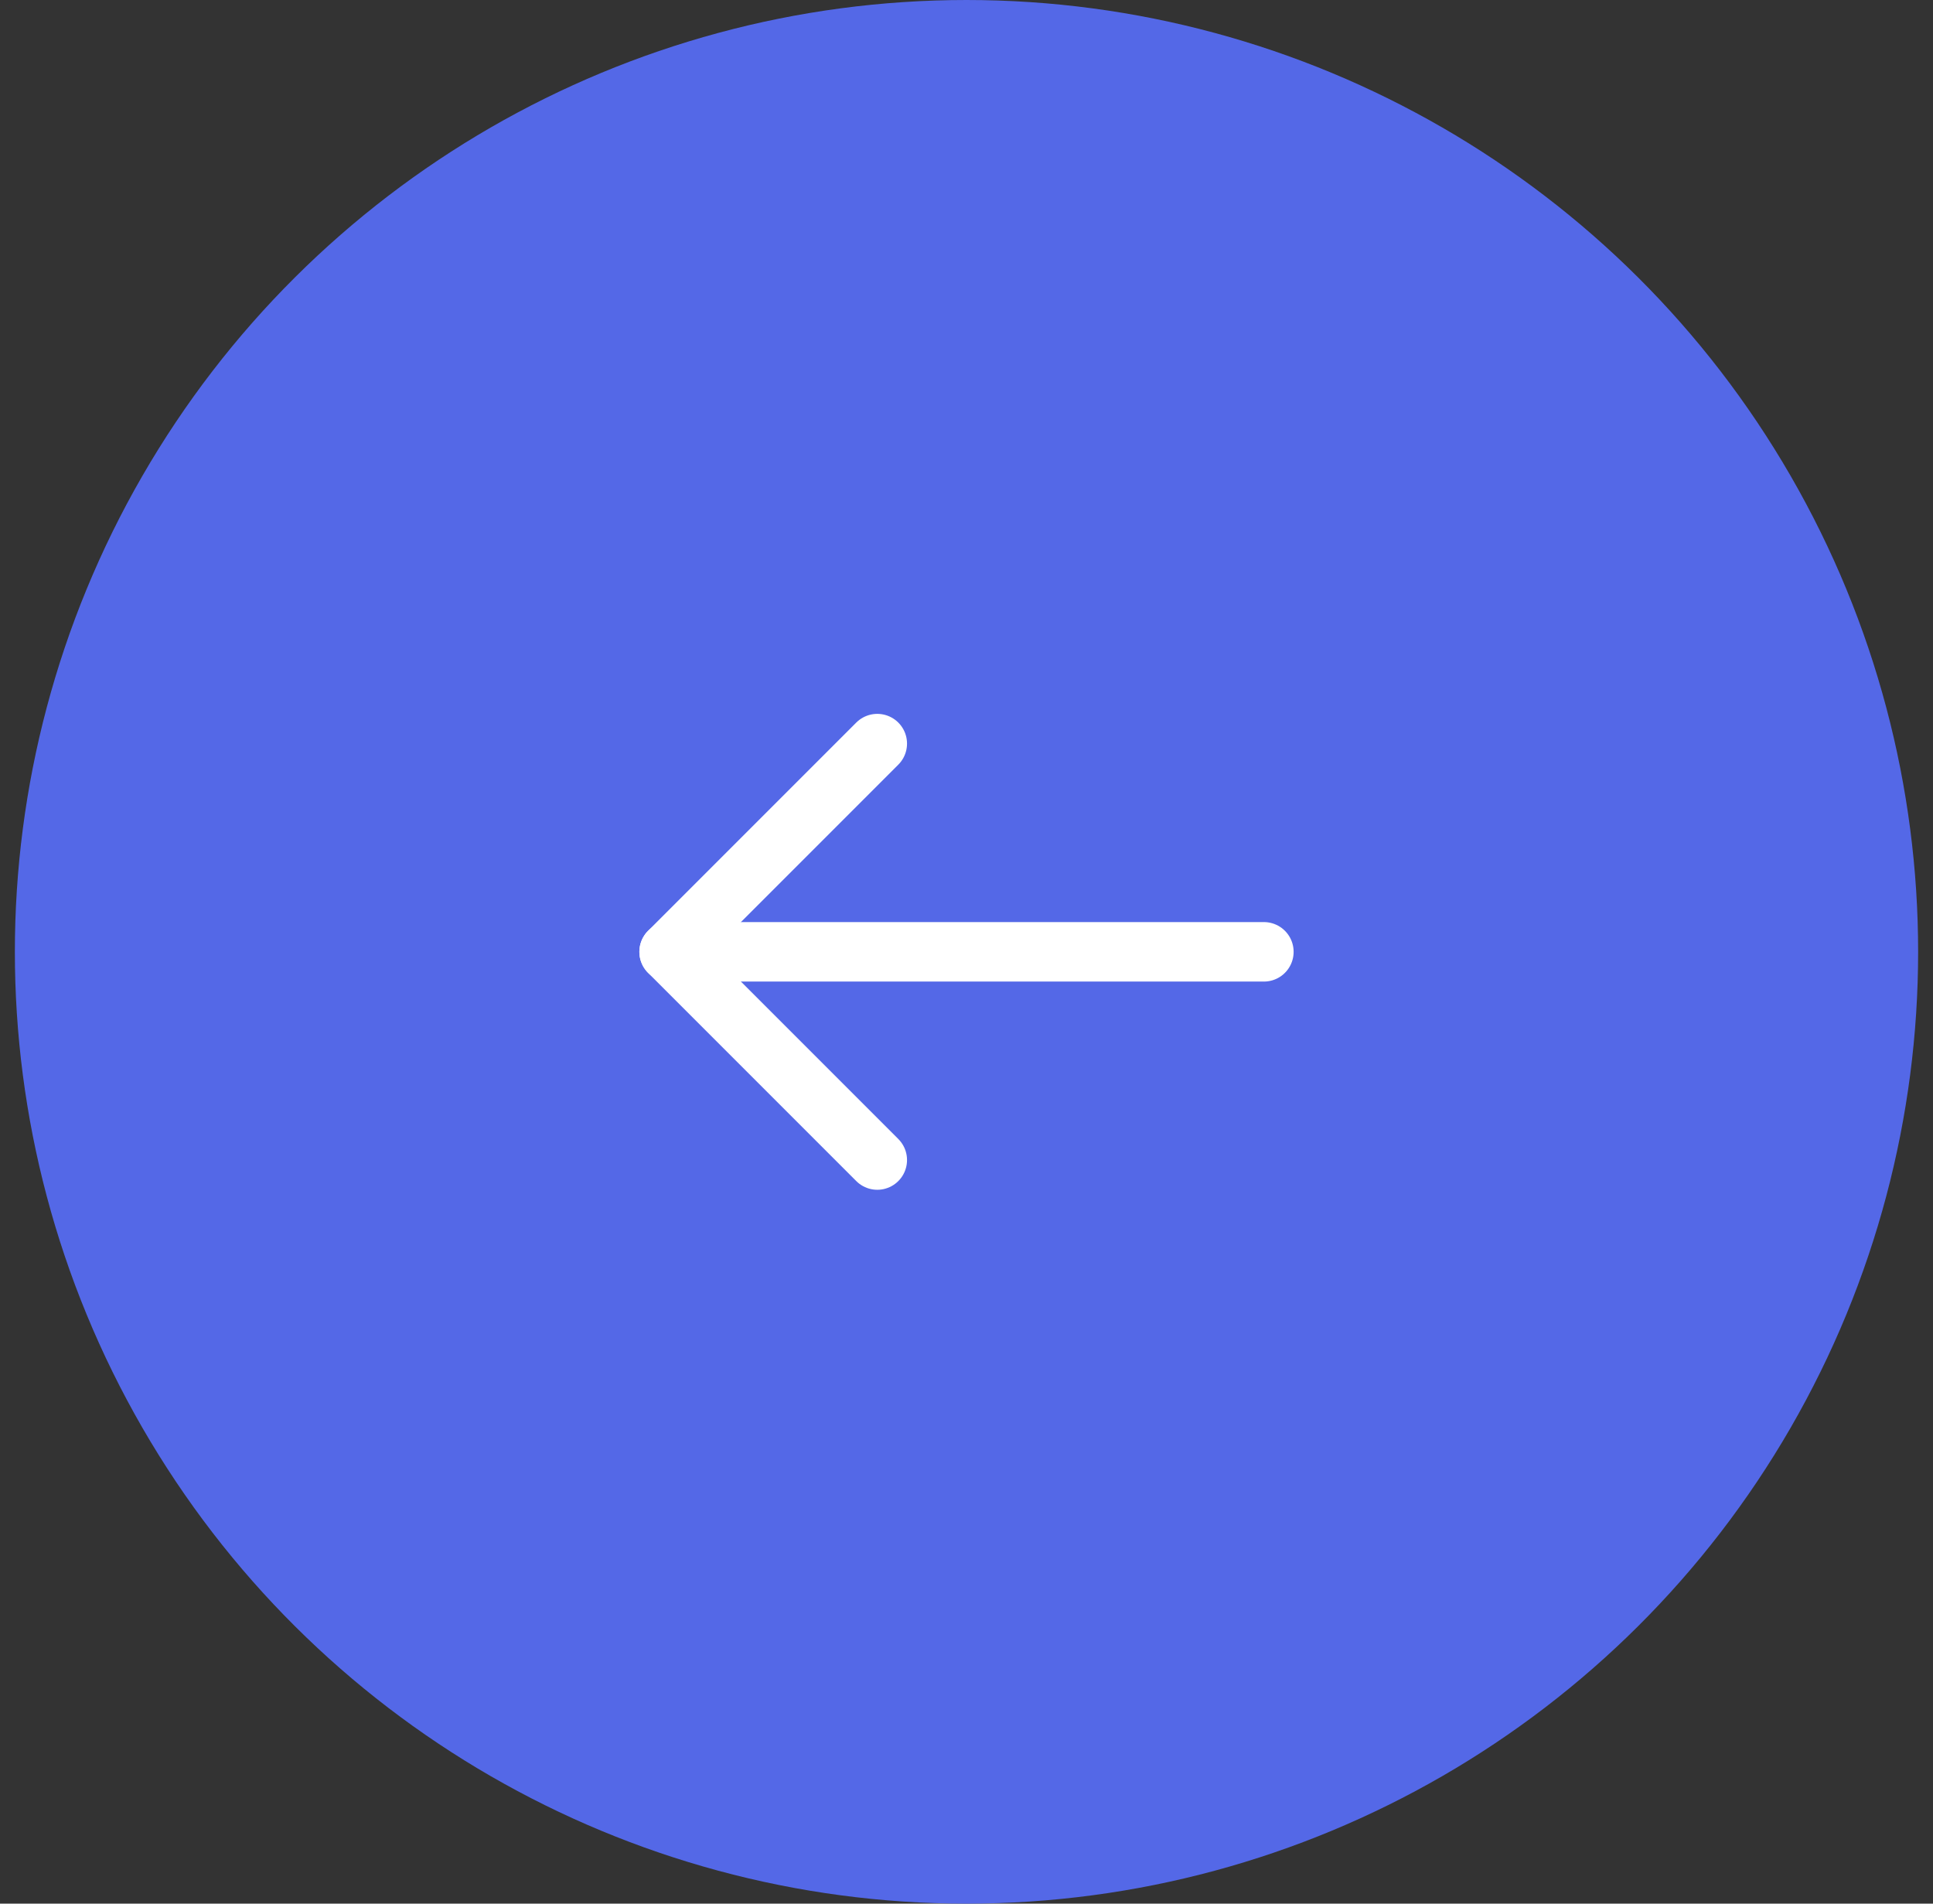 <svg width="65" height="64" viewBox="0 0 65 64" fill="none" xmlns="http://www.w3.org/2000/svg">
<rect x="0" y="0" width="65" height="64" fill="#333333" stroke="none"/>
<circle cx="32.5" cy="32" r="32" transform="rotate(90 32.5 32)" fill="#5468E7"/>
<path d="M42.5 32L22.5 32" stroke="white" stroke-width="2" stroke-linecap="round" stroke-linejoin="round"/>
<path d="M29.5 39L22.5 32L29.5 25" stroke="white" stroke-width="2" stroke-linecap="round" stroke-linejoin="round"/>
</svg>

